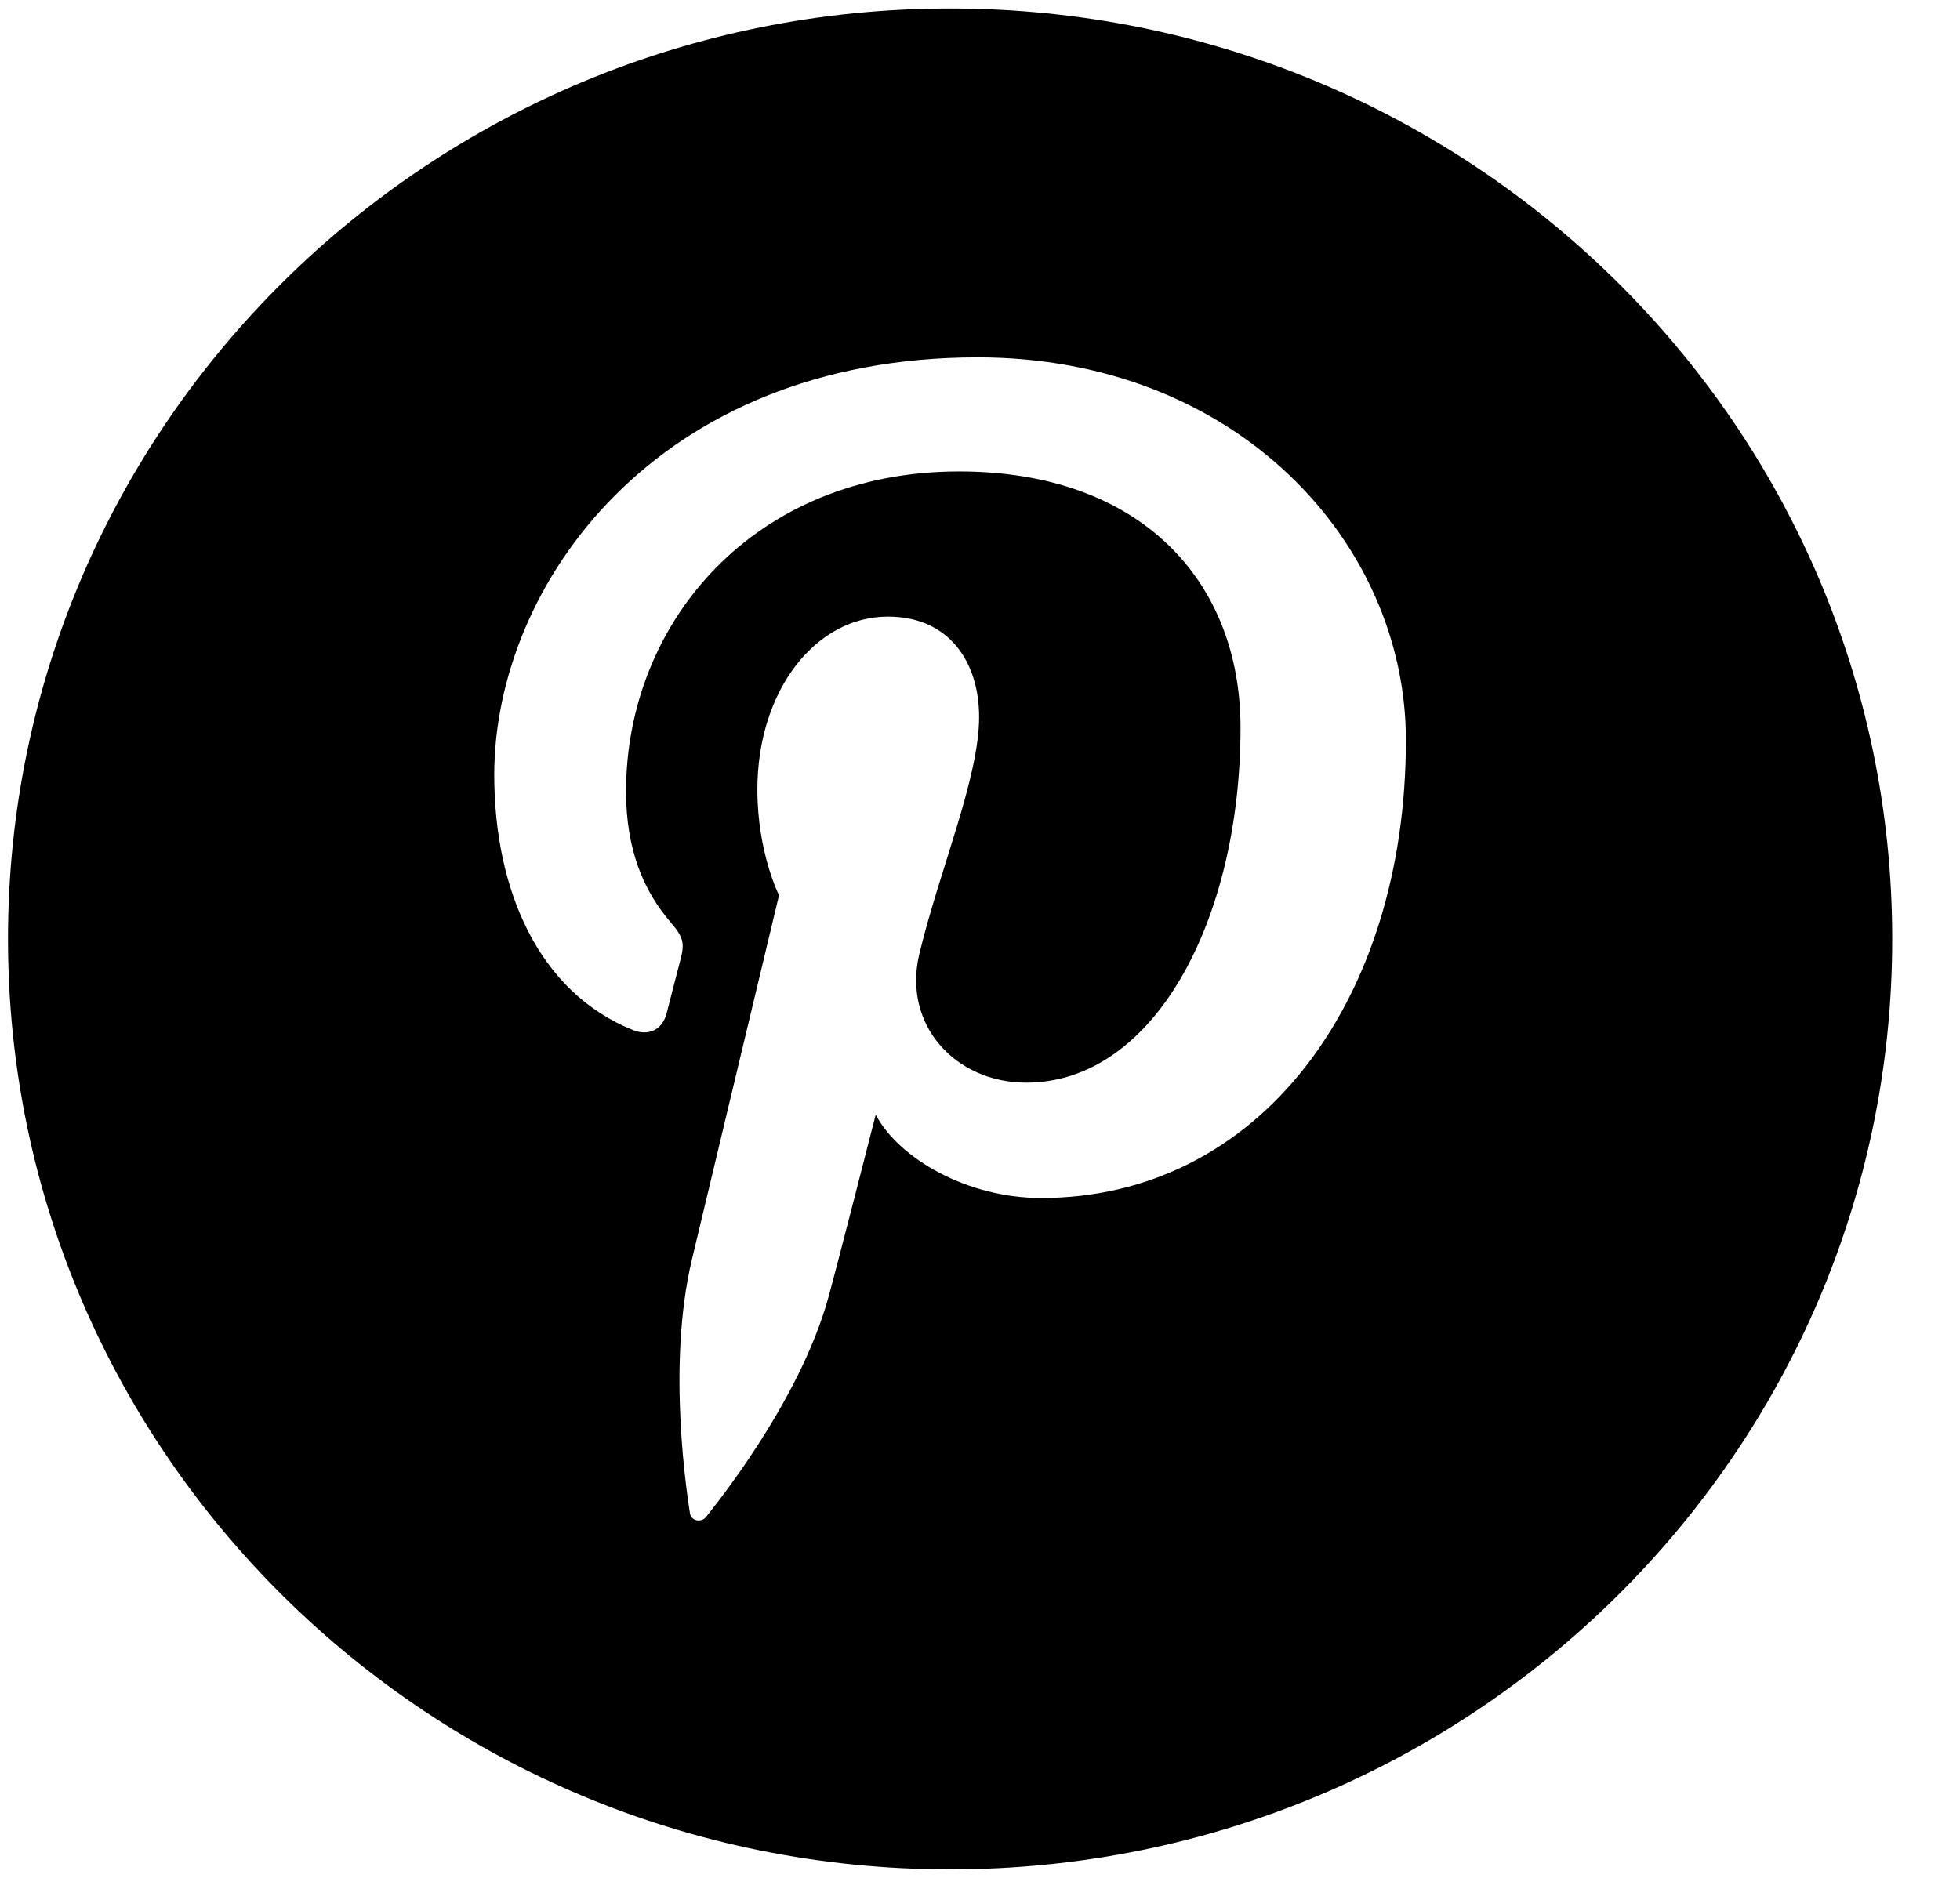 <?xml version="1.0" encoding="UTF-8" standalone="no"?>
<svg width="24px" height="23px" viewBox="0 0 24 23" version="1.1" xmlns="http://www.w3.org/2000/svg" xmlns:xlink="http://www.w3.org/1999/xlink">
    <!-- Generator: Sketch 3.7.2 (28276) - http://www.bohemiancoding.com/sketch -->
    <title>Fill 1</title>
    <desc>Created with Sketch.</desc>
    <defs></defs>
    <g id="Page-1" stroke="none" stroke-width="1" fill="none" fill-rule="evenodd">
        <g id="Home-HD--Copy" transform="translate(-590, -5133)" fill="#000000">
            <g id="Footer-Copy" transform="translate(52, 5133)">
                <g id="Social-Media" transform="translate(538, 0)">
                    <path d="M12.747,14.673 C11.852,14.673 11.011,14.196 10.723,13.653 C10.723,13.653 10.242,15.538 10.14,15.903 C9.782,17.188 8.727,18.474 8.645,18.58 C8.588,18.653 8.461,18.63 8.448,18.533 C8.425,18.37 8.157,16.747 8.473,15.424 C8.632,14.759 9.539,10.965 9.539,10.965 C9.539,10.965 9.274,10.443 9.274,9.67 C9.274,8.458 9.986,7.552 10.872,7.552 C11.625,7.552 11.989,8.112 11.989,8.781 C11.989,9.529 11.506,10.648 11.257,11.684 C11.049,12.553 11.698,13.26 12.565,13.26 C14.133,13.26 15.19,11.269 15.19,8.91 C15.19,7.117 13.968,5.774 11.744,5.774 C9.232,5.774 7.666,7.625 7.666,9.693 C7.666,10.406 7.879,10.909 8.213,11.298 C8.366,11.477 8.387,11.548 8.332,11.754 C8.291,11.906 8.201,12.267 8.163,12.411 C8.108,12.618 7.938,12.692 7.748,12.615 C6.592,12.149 6.052,10.896 6.052,9.49 C6.052,7.165 8.037,4.377 11.971,4.377 C15.134,4.377 17.215,6.639 17.215,9.065 C17.215,12.275 15.409,14.673 12.747,14.673 M11.634,0.104 C5.263,0.104 0.098,5.206 0.098,11.5 C0.098,17.794 5.263,22.896 11.634,22.896 C18.004,22.896 23.17,17.794 23.17,11.5 C23.17,5.206 18.004,0.104 11.634,0.104" id="Fill-1"></path>
                </g>
            </g>
        </g>
    </g>
</svg>